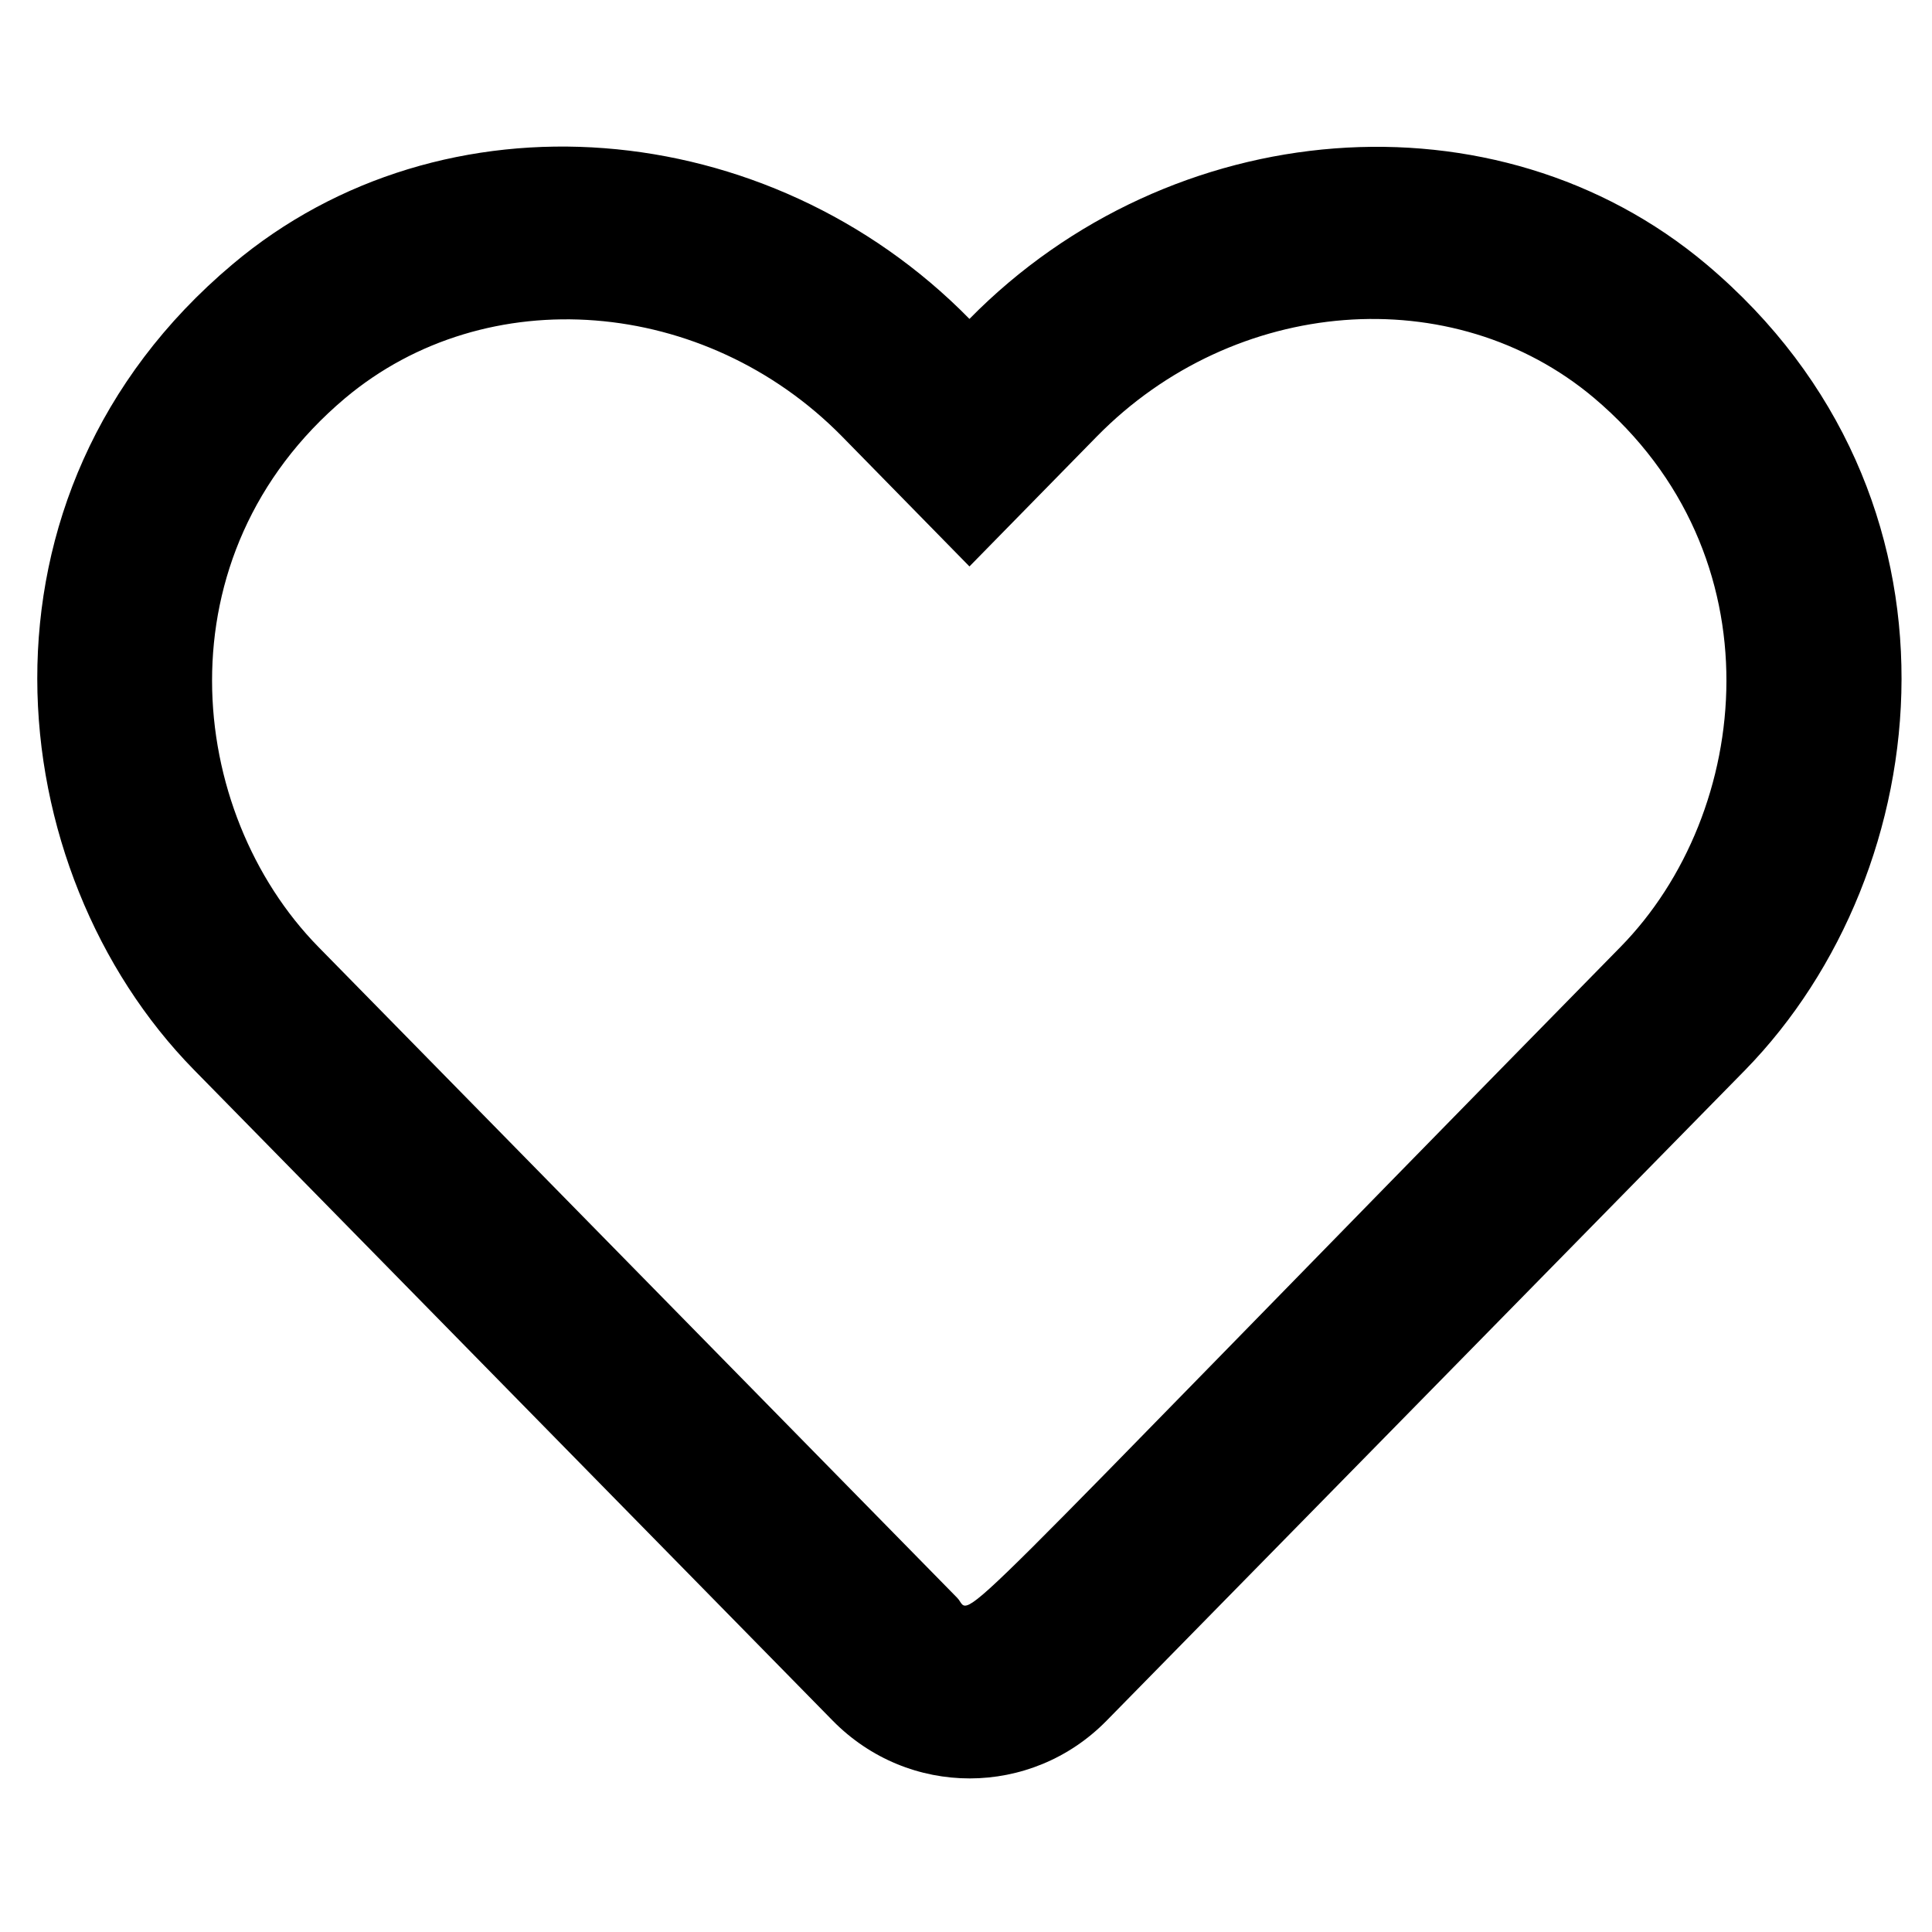 <svg viewBox="64 64 896 896" focusable="false"><path d="M855.4 186.6c-97.6-82.1-248.4-69.7-341.8 25.3-93.4-95.1-244.2-107.6-341.8-25.3-127 106.9-108.4 281.2-17.9 373.5l296.2 301.8c35.3 36 92.2 35.6 127 .2l296.2-301.8c90.3-92.4 109.2-266.6-17.9-373.7zm-39.9 316.6C490.2 834.7 516.2 813.3 507.9 805L211.7 503.2c-61.6-62.8-74.1-181.7 12.3-254.5 65.7-55.2 167-46.9 230.5 17.7l59.1 60.3 59.1-60.3c63.8-65 165.1-72.9 230.5-17.9 86.3 72.9 73.5 192.4 12.3 254.7z"/></svg>